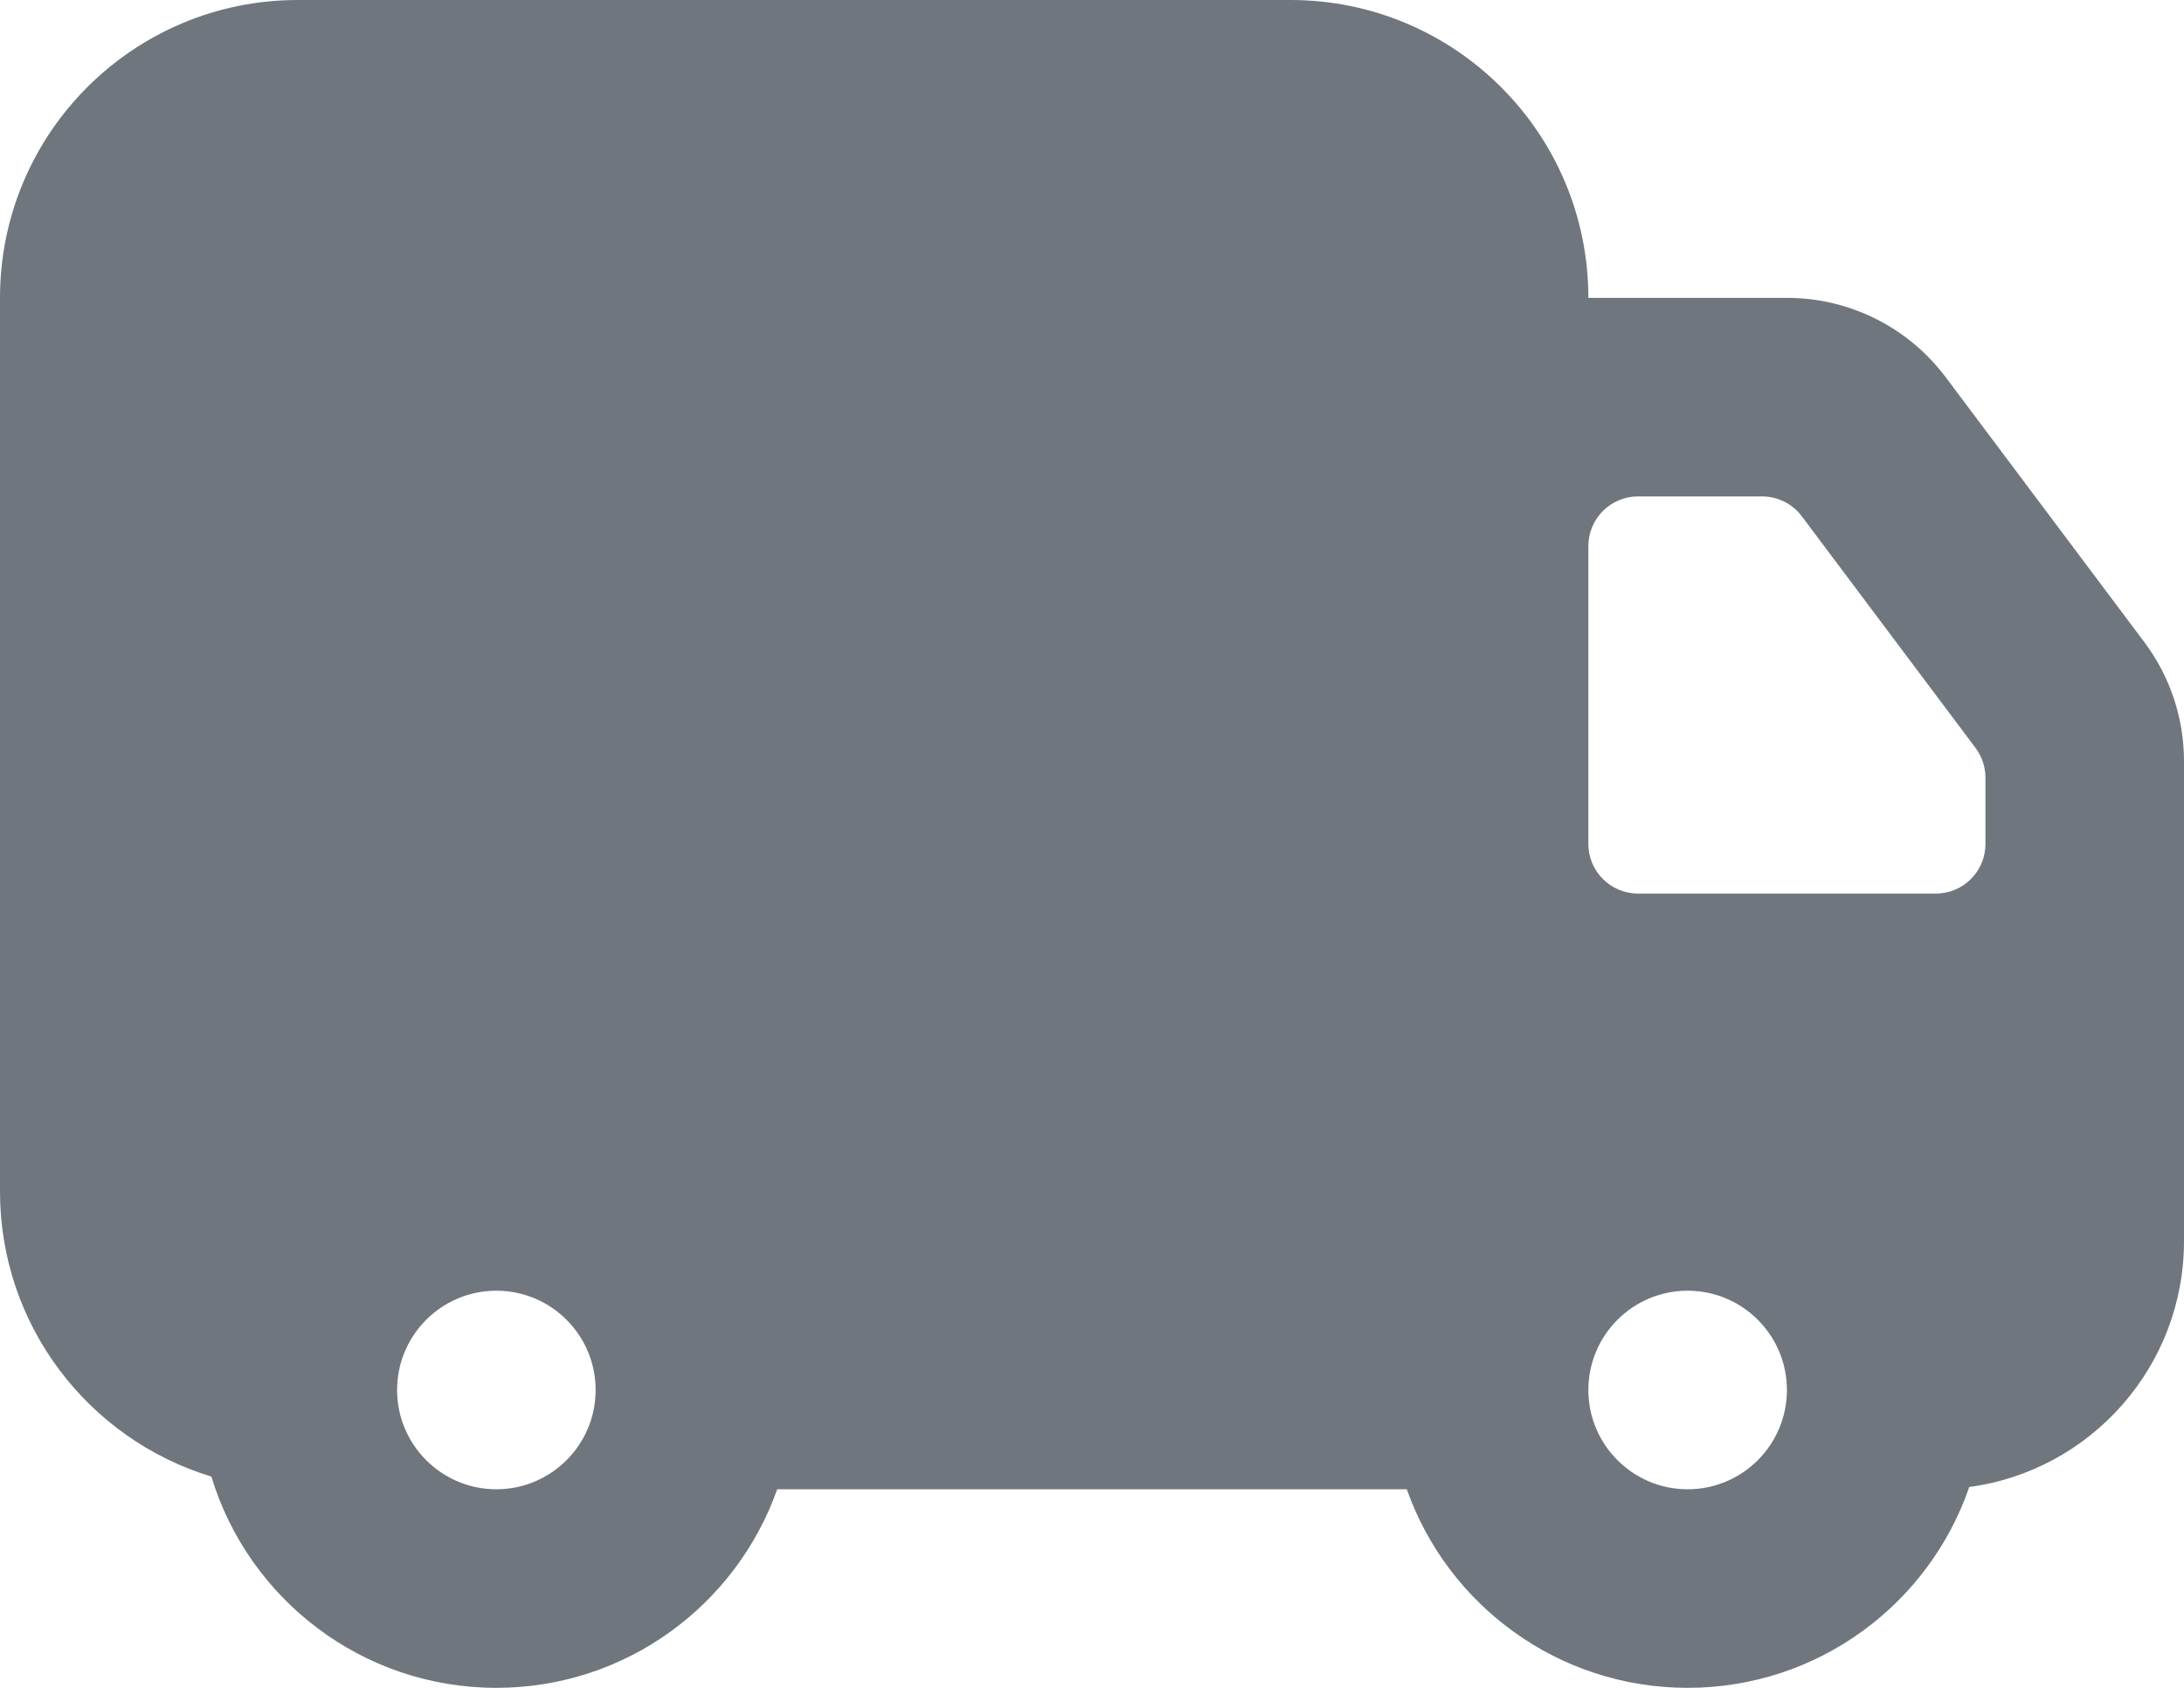 <?xml version="1.0" encoding="UTF-8"?>
<svg width="22px" height="17px" viewBox="0 0 22 17" version="1.1" xmlns="http://www.w3.org/2000/svg" xmlns:xlink="http://www.w3.org/1999/xlink">
    <title>UI icon/truck/filled</title>
    <g id="👀-Icons" stroke="none" stroke-width="1" fill="none" fill-rule="evenodd">
        <g id="Subtract" transform="translate(-1, -4)" fill="#6F767E">
            <path d="M4,4 C2.343,4 1,5.343 1,7 L1,16 C1,17.354 1.897,18.498 3.129,18.872 C3.502,20.103 4.646,21 6,21 C7.306,21 8.417,20.165 8.829,19 L15.171,19 C15.582,20.165 16.694,21 18,21 C19.315,21 20.432,20.154 20.837,18.977 C22.058,18.813 23,17.766 23,16.5 L23,11.667 C23,11.234 22.86,10.813 22.6,10.467 L20.6,7.8 C20.222,7.296 19.63,7 19,7 L17,7 C17,5.343 15.657,4 14,4 L4,4 Z M17.5,9 C17.224,9 17,9.224 17,9.5 L17,12.5 C17,12.776 17.224,13 17.5,13 L20.5,13 C20.776,13 21,12.776 21,12.5 L21,11.833 C21,11.725 20.965,11.62 20.9,11.533 L19.15,9.2 C19.056,9.074 18.907,9 18.75,9 L17.5,9 Z M7,18 C7,18.552 6.552,19 6,19 C5.448,19 5,18.552 5,18 C5,17.448 5.448,17 6,17 C6.552,17 7,17.448 7,18 Z M18,19 C18.552,19 19,18.552 19,18 C19,17.448 18.552,17 18,17 C17.448,17 17,17.448 17,18 C17,18.552 17.448,19 18,19 Z"></path>
        </g>
    </g>
</svg>